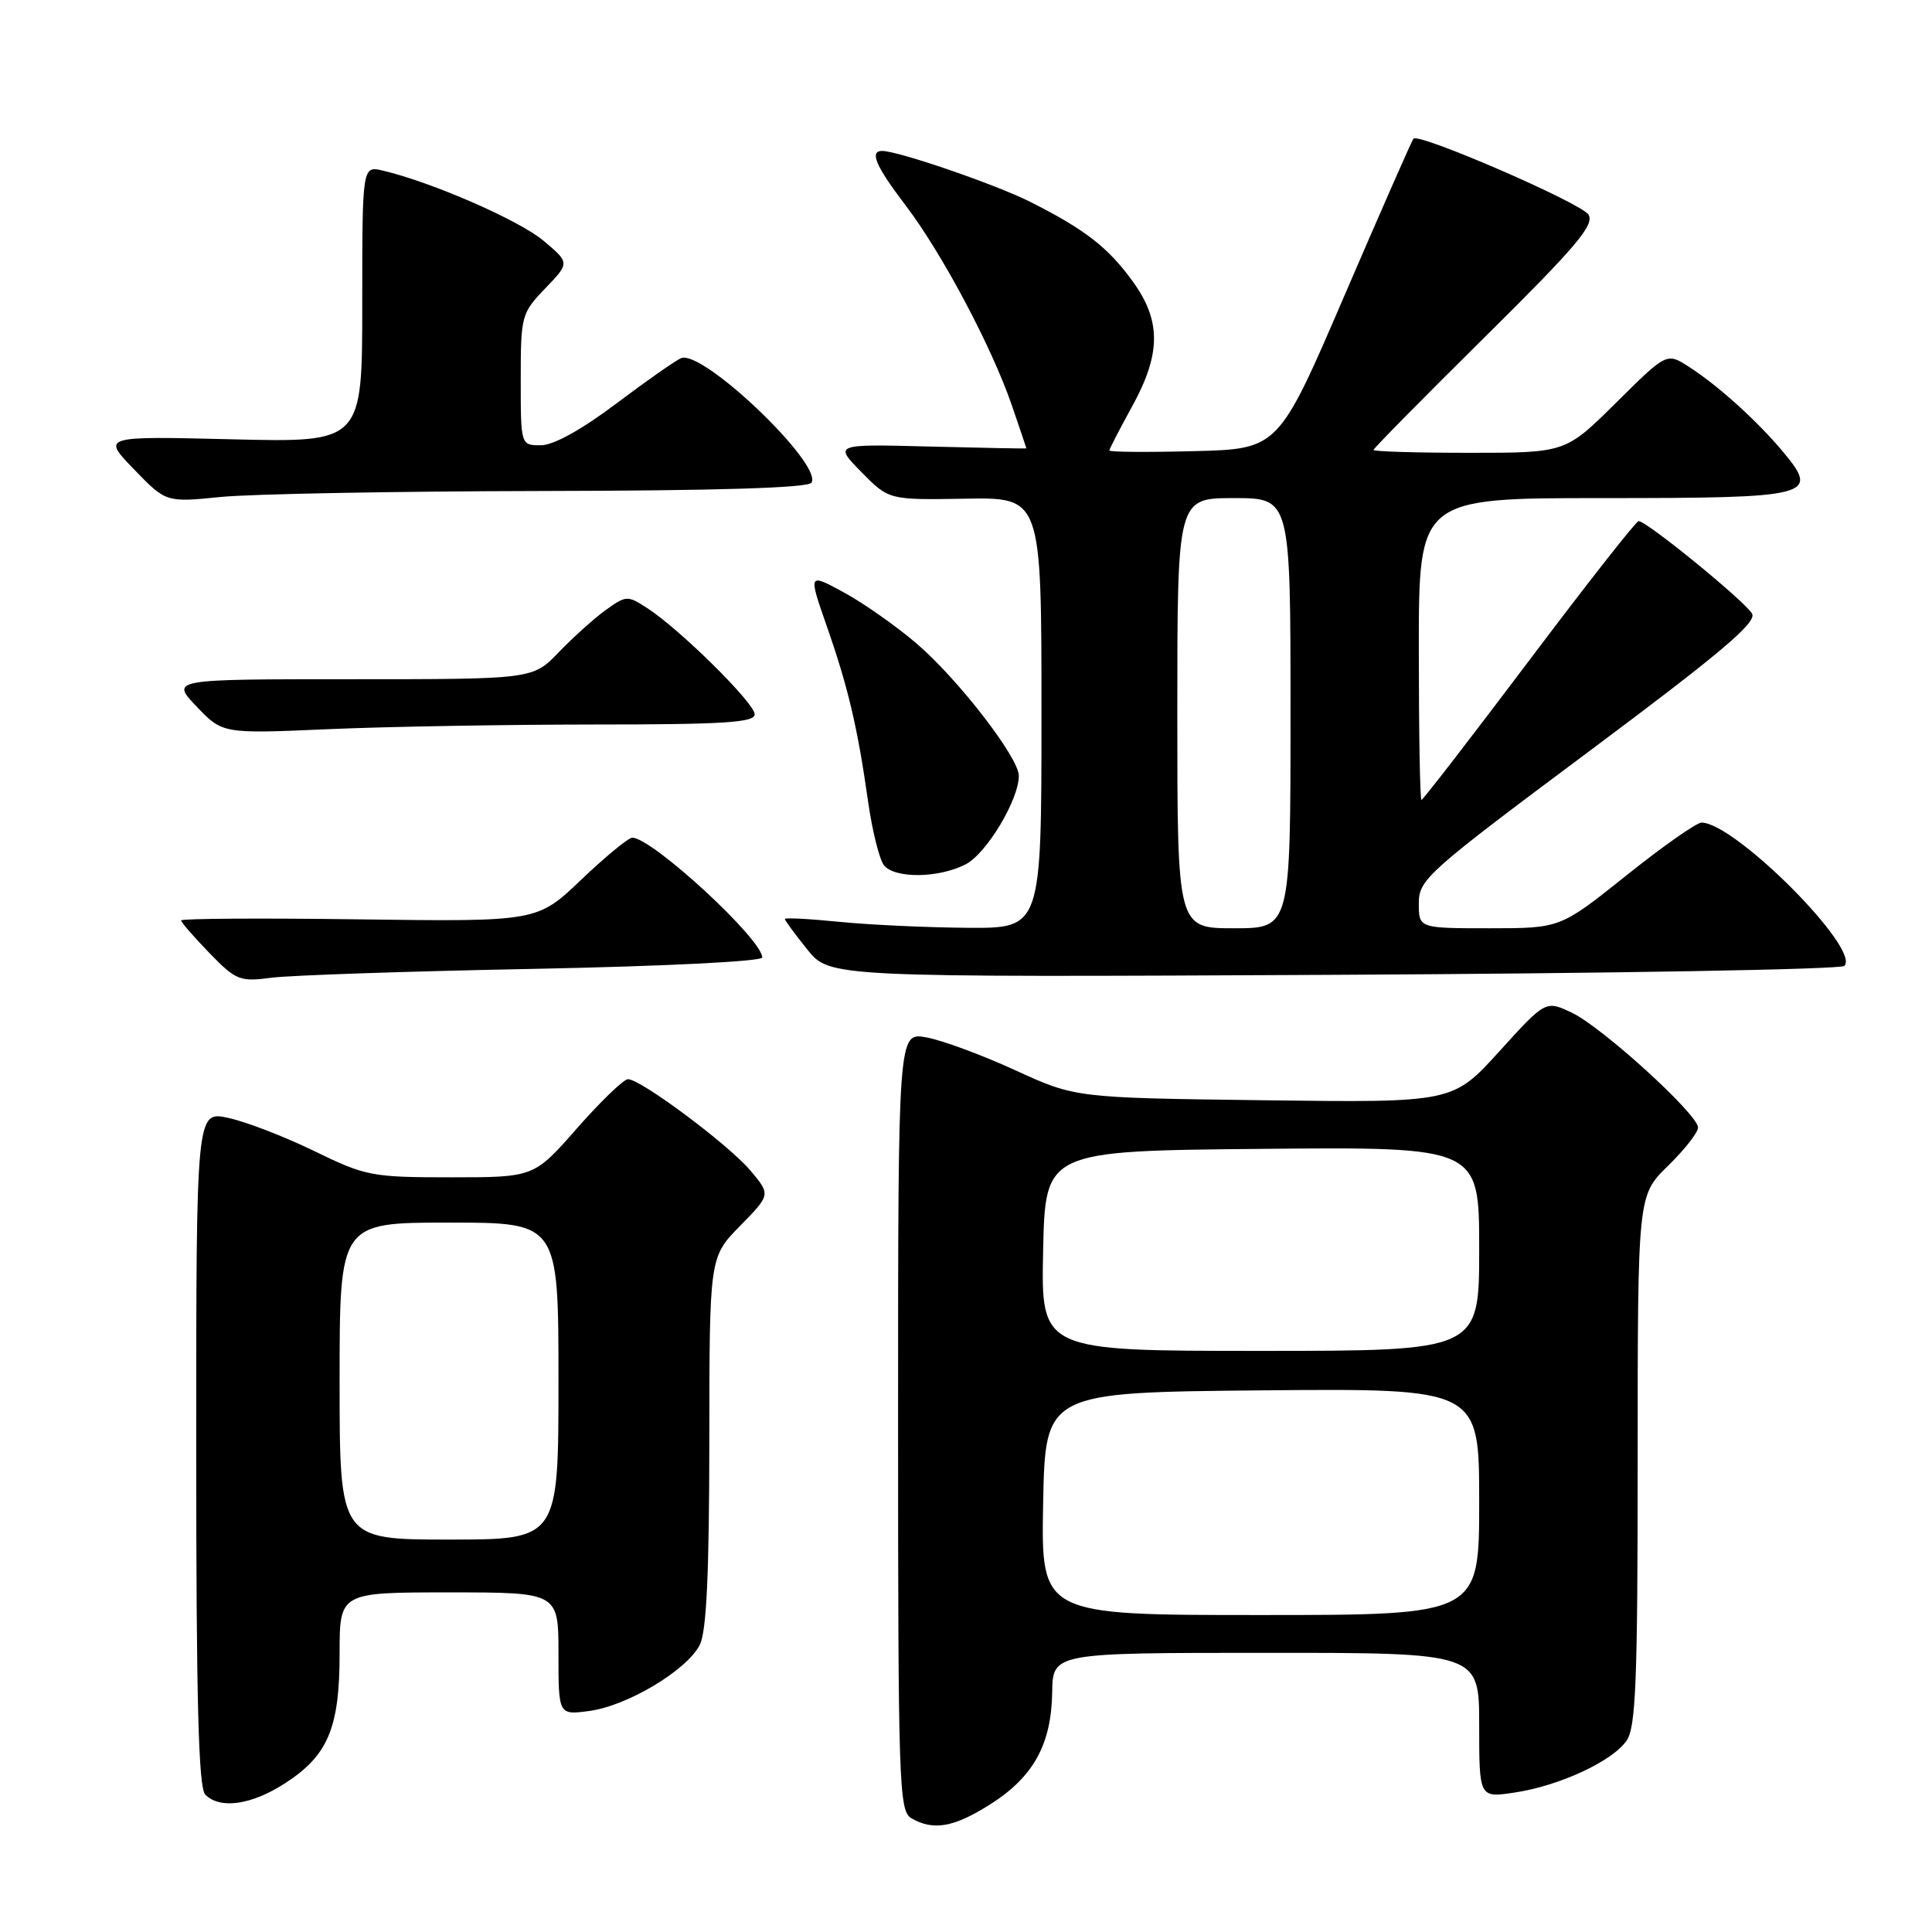 <?xml version="1.0" encoding="UTF-8" standalone="no"?>
<!DOCTYPE svg PUBLIC "-//W3C//DTD SVG 1.1//EN" "http://www.w3.org/Graphics/SVG/1.1/DTD/svg11.dtd" >
<svg xmlns="http://www.w3.org/2000/svg" xmlns:xlink="http://www.w3.org/1999/xlink" version="1.1" viewBox="0 0 256 256">
 <g >
 <path fill="currentColor"
d=" M 131.25 239.06 C 136.93 235.45 139.31 231.14 139.42 224.26 C 139.50 219.01 139.50 219.01 167.75 219.01 C 196.00 219.00 196.00 219.00 196.00 228.61 C 196.00 238.23 196.00 238.23 200.71 237.52 C 206.62 236.63 213.61 233.40 215.53 230.65 C 216.76 228.90 217.00 222.72 217.00 193.48 C 217.00 158.41 217.00 158.41 221.00 154.50 C 223.20 152.35 225.00 150.06 225.00 149.41 C 225.00 147.66 212.33 136.13 208.30 134.20 C 204.81 132.54 204.81 132.54 198.66 139.32 C 192.50 146.11 192.50 146.11 167.50 145.79 C 142.50 145.47 142.50 145.47 134.50 141.80 C 130.10 139.78 124.81 137.83 122.75 137.46 C 119.00 136.78 119.00 136.78 119.00 188.34 C 119.00 236.39 119.12 239.97 120.75 240.92 C 123.67 242.62 126.39 242.14 131.25 239.06 Z  M 37.79 236.28 C 43.47 232.60 45.00 228.96 45.00 219.10 C 45.00 211.00 45.00 211.00 59.50 211.00 C 74.00 211.00 74.00 211.00 74.00 219.13 C 74.00 227.26 74.00 227.26 78.10 226.71 C 83.12 226.04 91.03 221.31 92.72 217.96 C 93.62 216.20 93.97 208.57 93.99 191.04 C 94.00 166.58 94.00 166.58 98.06 162.44 C 102.12 158.30 102.12 158.30 99.45 155.12 C 96.56 151.69 84.92 143.00 83.21 143.00 C 82.64 143.00 79.60 145.93 76.46 149.50 C 70.76 156.00 70.76 156.00 59.77 156.00 C 49.26 156.00 48.47 155.85 41.64 152.52 C 37.71 150.61 32.59 148.63 30.25 148.13 C 26.00 147.21 26.00 147.21 26.00 191.91 C 26.00 225.33 26.30 236.90 27.20 237.80 C 29.17 239.77 33.33 239.17 37.79 236.28 Z  M 70.75 128.38 C 87.96 128.04 101.00 127.39 101.00 126.87 C 101.00 124.45 86.41 111.00 83.78 111.00 C 83.27 111.00 80.22 113.51 77.01 116.57 C 71.18 122.13 71.18 122.13 47.59 121.82 C 34.61 121.64 24.00 121.71 24.00 121.96 C 24.00 122.21 25.69 124.15 27.75 126.28 C 31.28 129.91 31.77 130.11 36.00 129.55 C 38.48 129.23 54.11 128.70 70.75 128.38 Z  M 244.38 127.99 C 246.63 125.82 229.87 109.00 225.46 109.00 C 224.80 109.00 220.31 112.15 215.50 116.00 C 206.75 123.00 206.75 123.00 197.37 123.00 C 188.00 123.00 188.00 123.00 188.00 119.69 C 188.00 116.54 189.08 115.58 210.50 99.60 C 227.91 86.61 232.81 82.48 232.16 81.32 C 231.25 79.69 218.11 68.97 217.12 69.05 C 216.78 69.07 210.24 77.40 202.60 87.55 C 194.95 97.70 188.54 106.00 188.35 106.00 C 188.16 106.00 188.00 97.00 188.00 86.00 C 188.00 66.00 188.00 66.00 212.38 66.00 C 240.10 66.00 241.15 65.73 236.28 59.89 C 232.86 55.79 227.71 51.13 223.79 48.60 C 220.85 46.71 220.85 46.71 214.15 53.35 C 207.45 60.00 207.45 60.00 194.72 60.00 C 187.73 60.00 182.00 59.83 182.00 59.62 C 182.00 59.41 188.64 52.68 196.75 44.66 C 208.86 32.68 211.32 29.78 210.48 28.44 C 209.54 26.91 188.07 17.60 187.29 18.37 C 187.10 18.57 183.00 27.90 178.17 39.11 C 169.40 59.50 169.40 59.50 158.20 59.78 C 152.04 59.94 147.00 59.90 147.00 59.69 C 147.00 59.49 148.34 56.89 149.98 53.91 C 153.86 46.88 153.88 42.52 150.09 37.28 C 146.81 32.76 143.76 30.40 136.50 26.74 C 131.92 24.44 119.01 20.00 116.89 20.00 C 115.17 20.00 116.03 22.00 120.01 27.23 C 124.83 33.57 131.40 45.94 134.06 53.67 C 135.13 56.78 136.00 59.36 136.00 59.41 C 136.00 59.46 130.26 59.35 123.25 59.17 C 110.50 58.84 110.50 58.84 114.14 62.55 C 117.78 66.25 117.78 66.25 127.89 66.08 C 138.00 65.90 138.00 65.90 138.00 94.45 C 138.00 123.00 138.00 123.00 128.25 122.94 C 122.89 122.90 115.24 122.55 111.25 122.15 C 107.26 121.75 104.00 121.58 104.00 121.77 C 104.00 121.96 105.33 123.78 106.97 125.81 C 109.93 129.50 109.93 129.50 176.72 129.17 C 213.45 128.99 243.90 128.45 244.38 127.99 Z  M 127.95 114.53 C 130.73 113.09 135.00 105.98 135.00 102.79 C 135.00 100.39 126.92 89.94 121.43 85.25 C 118.74 82.95 114.41 79.91 111.82 78.50 C 107.10 75.93 107.10 75.93 109.52 82.88 C 112.38 91.04 113.63 96.36 115.02 106.17 C 115.58 110.11 116.54 113.94 117.14 114.67 C 118.61 116.44 124.40 116.36 127.95 114.53 Z  M 78.75 96.00 C 95.90 96.00 100.00 95.74 100.00 94.65 C 100.00 93.18 90.15 83.43 85.78 80.59 C 83.16 78.88 82.97 78.89 80.28 80.82 C 78.75 81.92 75.95 84.44 74.05 86.41 C 70.61 90.00 70.61 90.00 46.61 90.00 C 22.61 90.00 22.61 90.00 26.05 93.62 C 29.50 97.23 29.50 97.23 43.50 96.62 C 51.20 96.28 67.06 96.01 78.75 96.00 Z  M 71.69 65.06 C 94.98 65.02 107.10 64.65 107.53 63.96 C 109.03 61.52 93.18 46.35 90.27 47.45 C 89.59 47.71 85.73 50.41 81.68 53.46 C 77.05 56.95 73.34 59.00 71.66 59.00 C 69.00 59.00 69.00 59.00 69.00 50.30 C 69.00 41.84 69.09 41.50 72.25 38.21 C 75.50 34.83 75.50 34.83 72.02 31.90 C 68.80 29.19 57.23 24.14 50.75 22.61 C 48.00 21.96 48.00 21.96 48.00 40.30 C 48.00 58.63 48.00 58.63 30.75 58.21 C 13.50 57.79 13.50 57.79 17.75 62.18 C 22.00 66.58 22.00 66.58 29.25 65.85 C 33.24 65.45 52.34 65.10 71.69 65.06 Z  M 138.22 199.25 C 138.50 184.50 138.50 184.50 167.25 184.23 C 196.00 183.97 196.00 183.97 196.00 198.98 C 196.00 214.00 196.00 214.00 166.97 214.00 C 137.95 214.00 137.95 214.00 138.22 199.25 Z  M 138.22 165.75 C 138.50 152.50 138.50 152.50 167.25 152.23 C 196.00 151.97 196.00 151.97 196.00 165.48 C 196.00 179.00 196.00 179.00 166.97 179.00 C 137.94 179.00 137.94 179.00 138.22 165.75 Z  M 45.00 183.00 C 45.00 162.00 45.00 162.00 59.50 162.00 C 74.00 162.00 74.00 162.00 74.00 183.00 C 74.00 204.00 74.00 204.00 59.50 204.00 C 45.00 204.00 45.00 204.00 45.00 183.00 Z  M 156.00 94.50 C 156.00 66.00 156.00 66.00 163.50 66.00 C 171.00 66.00 171.00 66.00 171.00 94.50 C 171.00 123.00 171.00 123.00 163.50 123.00 C 156.00 123.00 156.00 123.00 156.00 94.50 Z "/>
</g>
</svg>